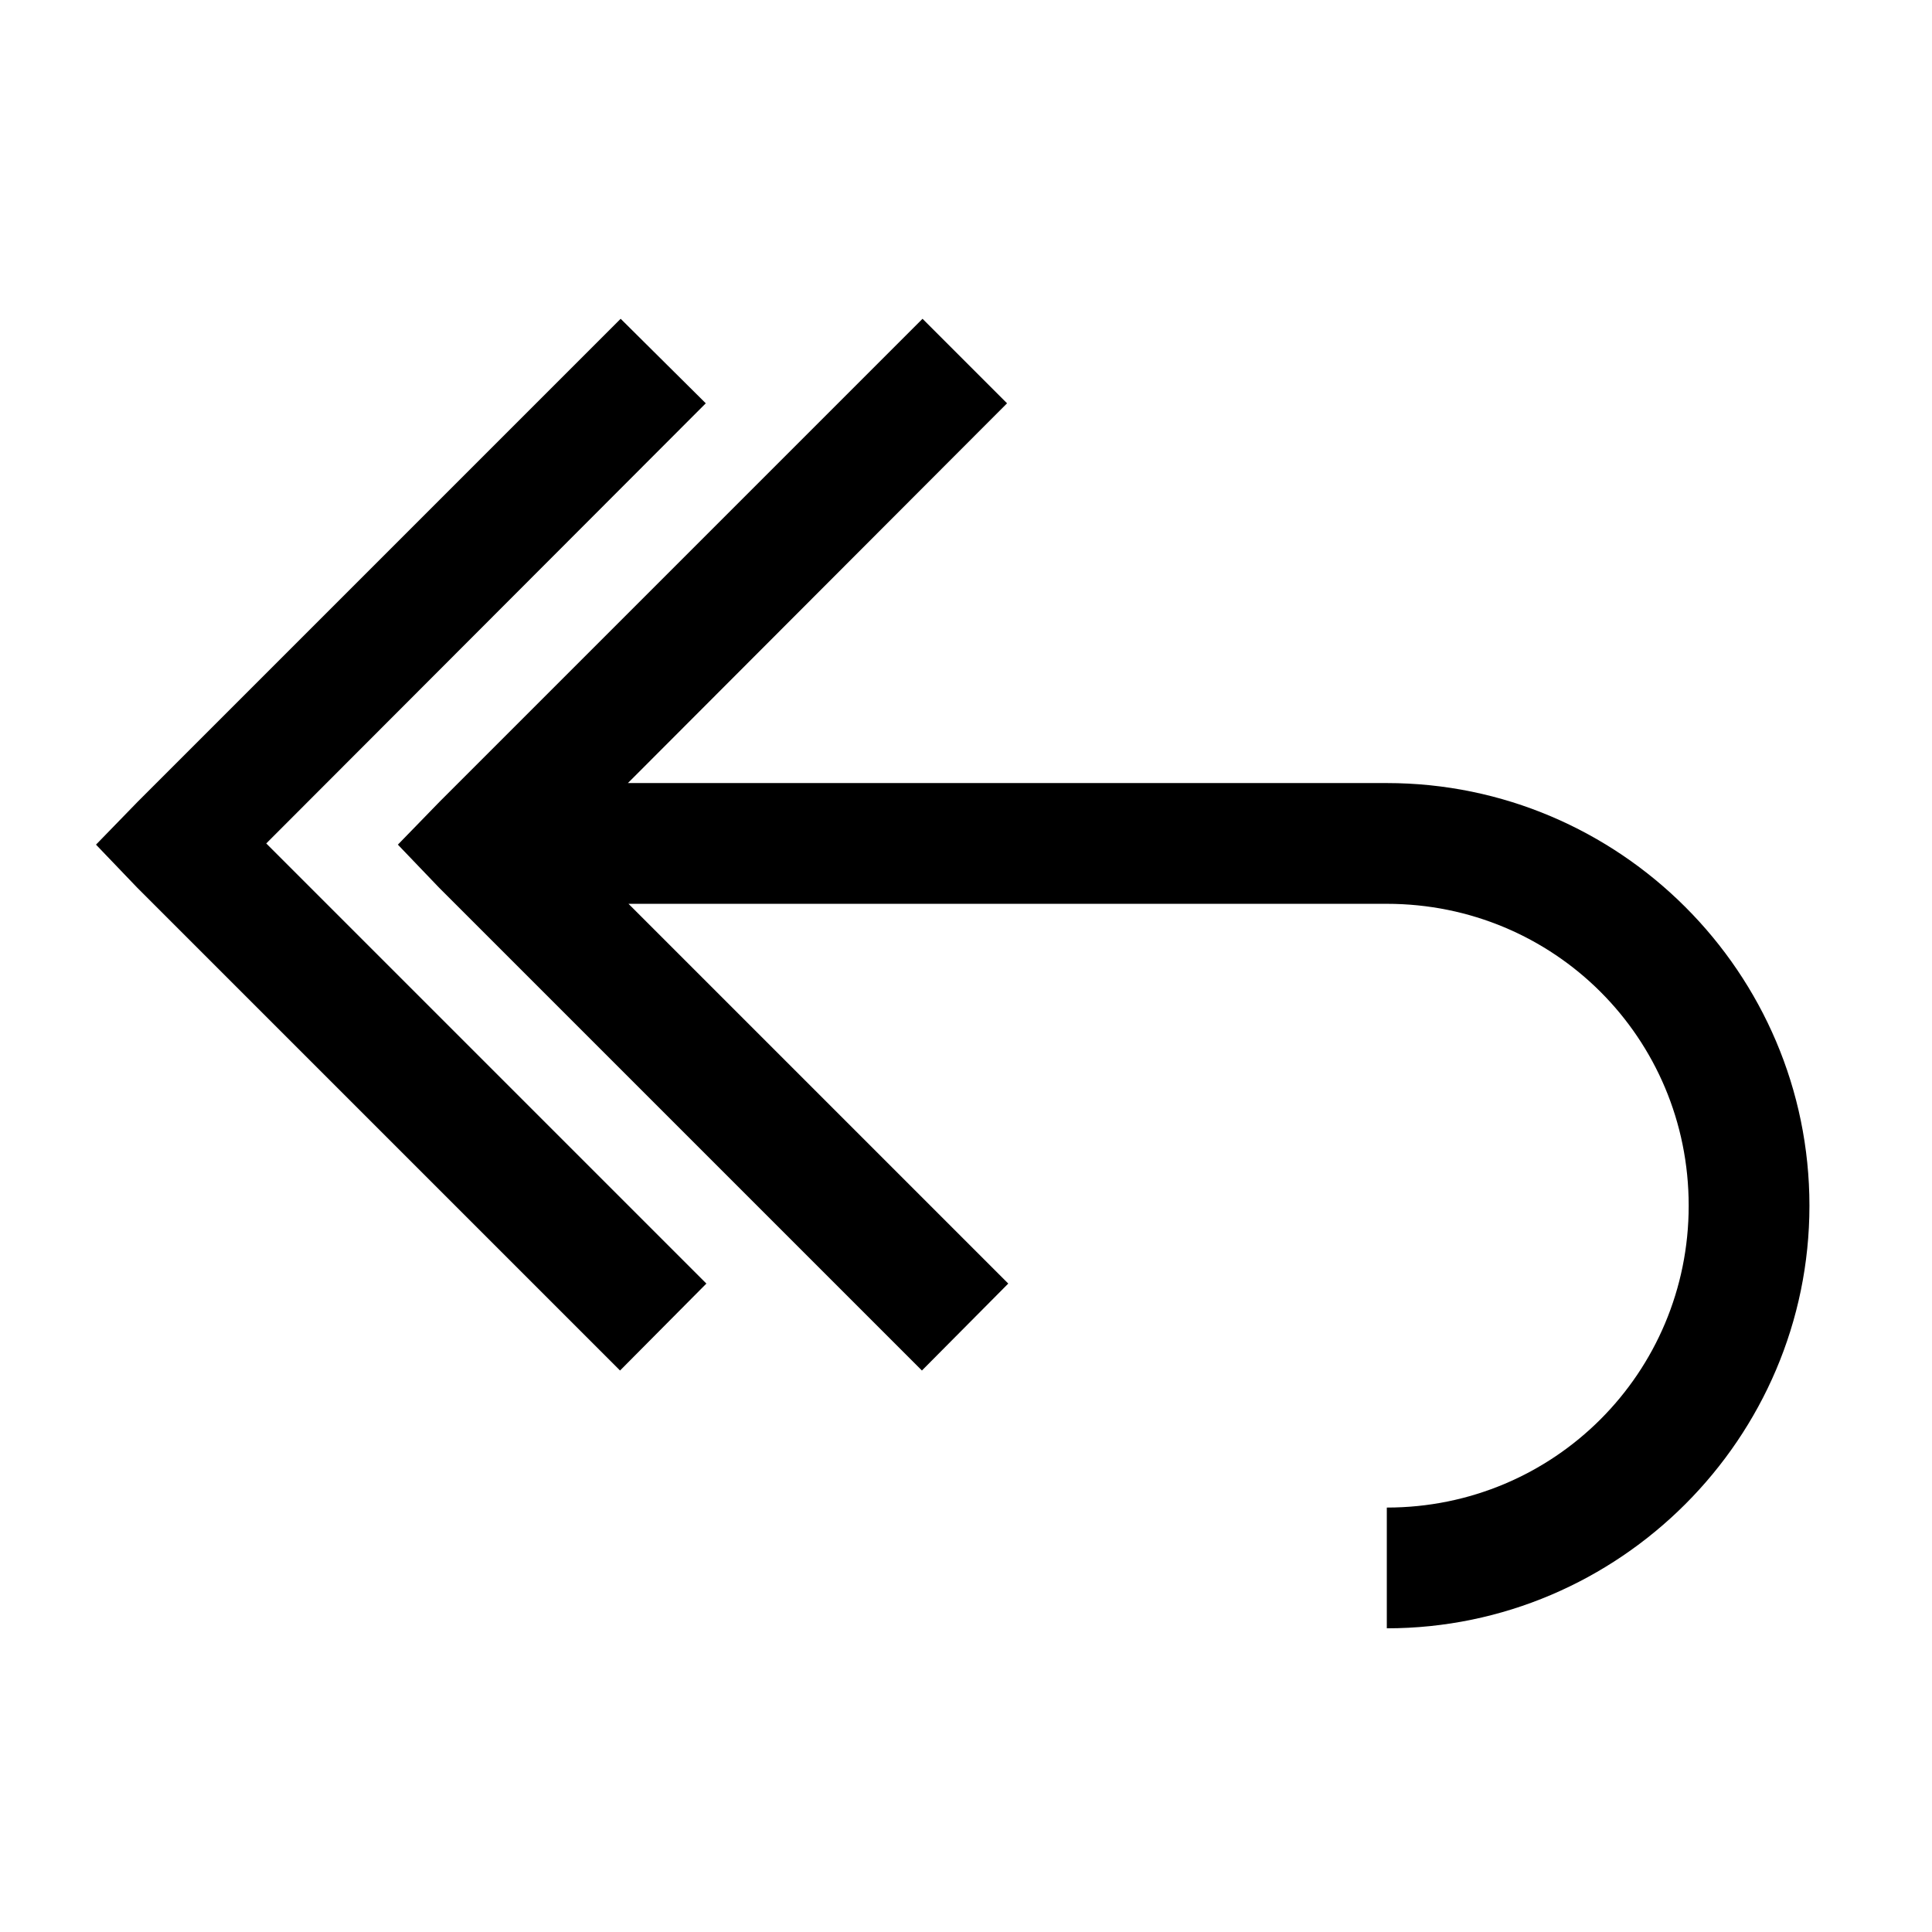 <svg viewBox="0 0 32 32" xmlns="http://www.w3.org/2000/svg"><path d="M10.28 5.28l-8 8 -.69.71 .68.71 8 8 1.43-1.44 -7.29-7.29 7.28-7.29Zm5 0l-8 8 -.69.71 .68.71 8 8 1.43-1.44 -6.29-6.29h12.56c2.77 0 5 2.22 5 5 0 2.77-2.23 5-5 5v2c3.85 0 7-3.15 7-7 0-3.86-3.15-7-7-7H10.4l6.28-6.29Z"/></svg>
